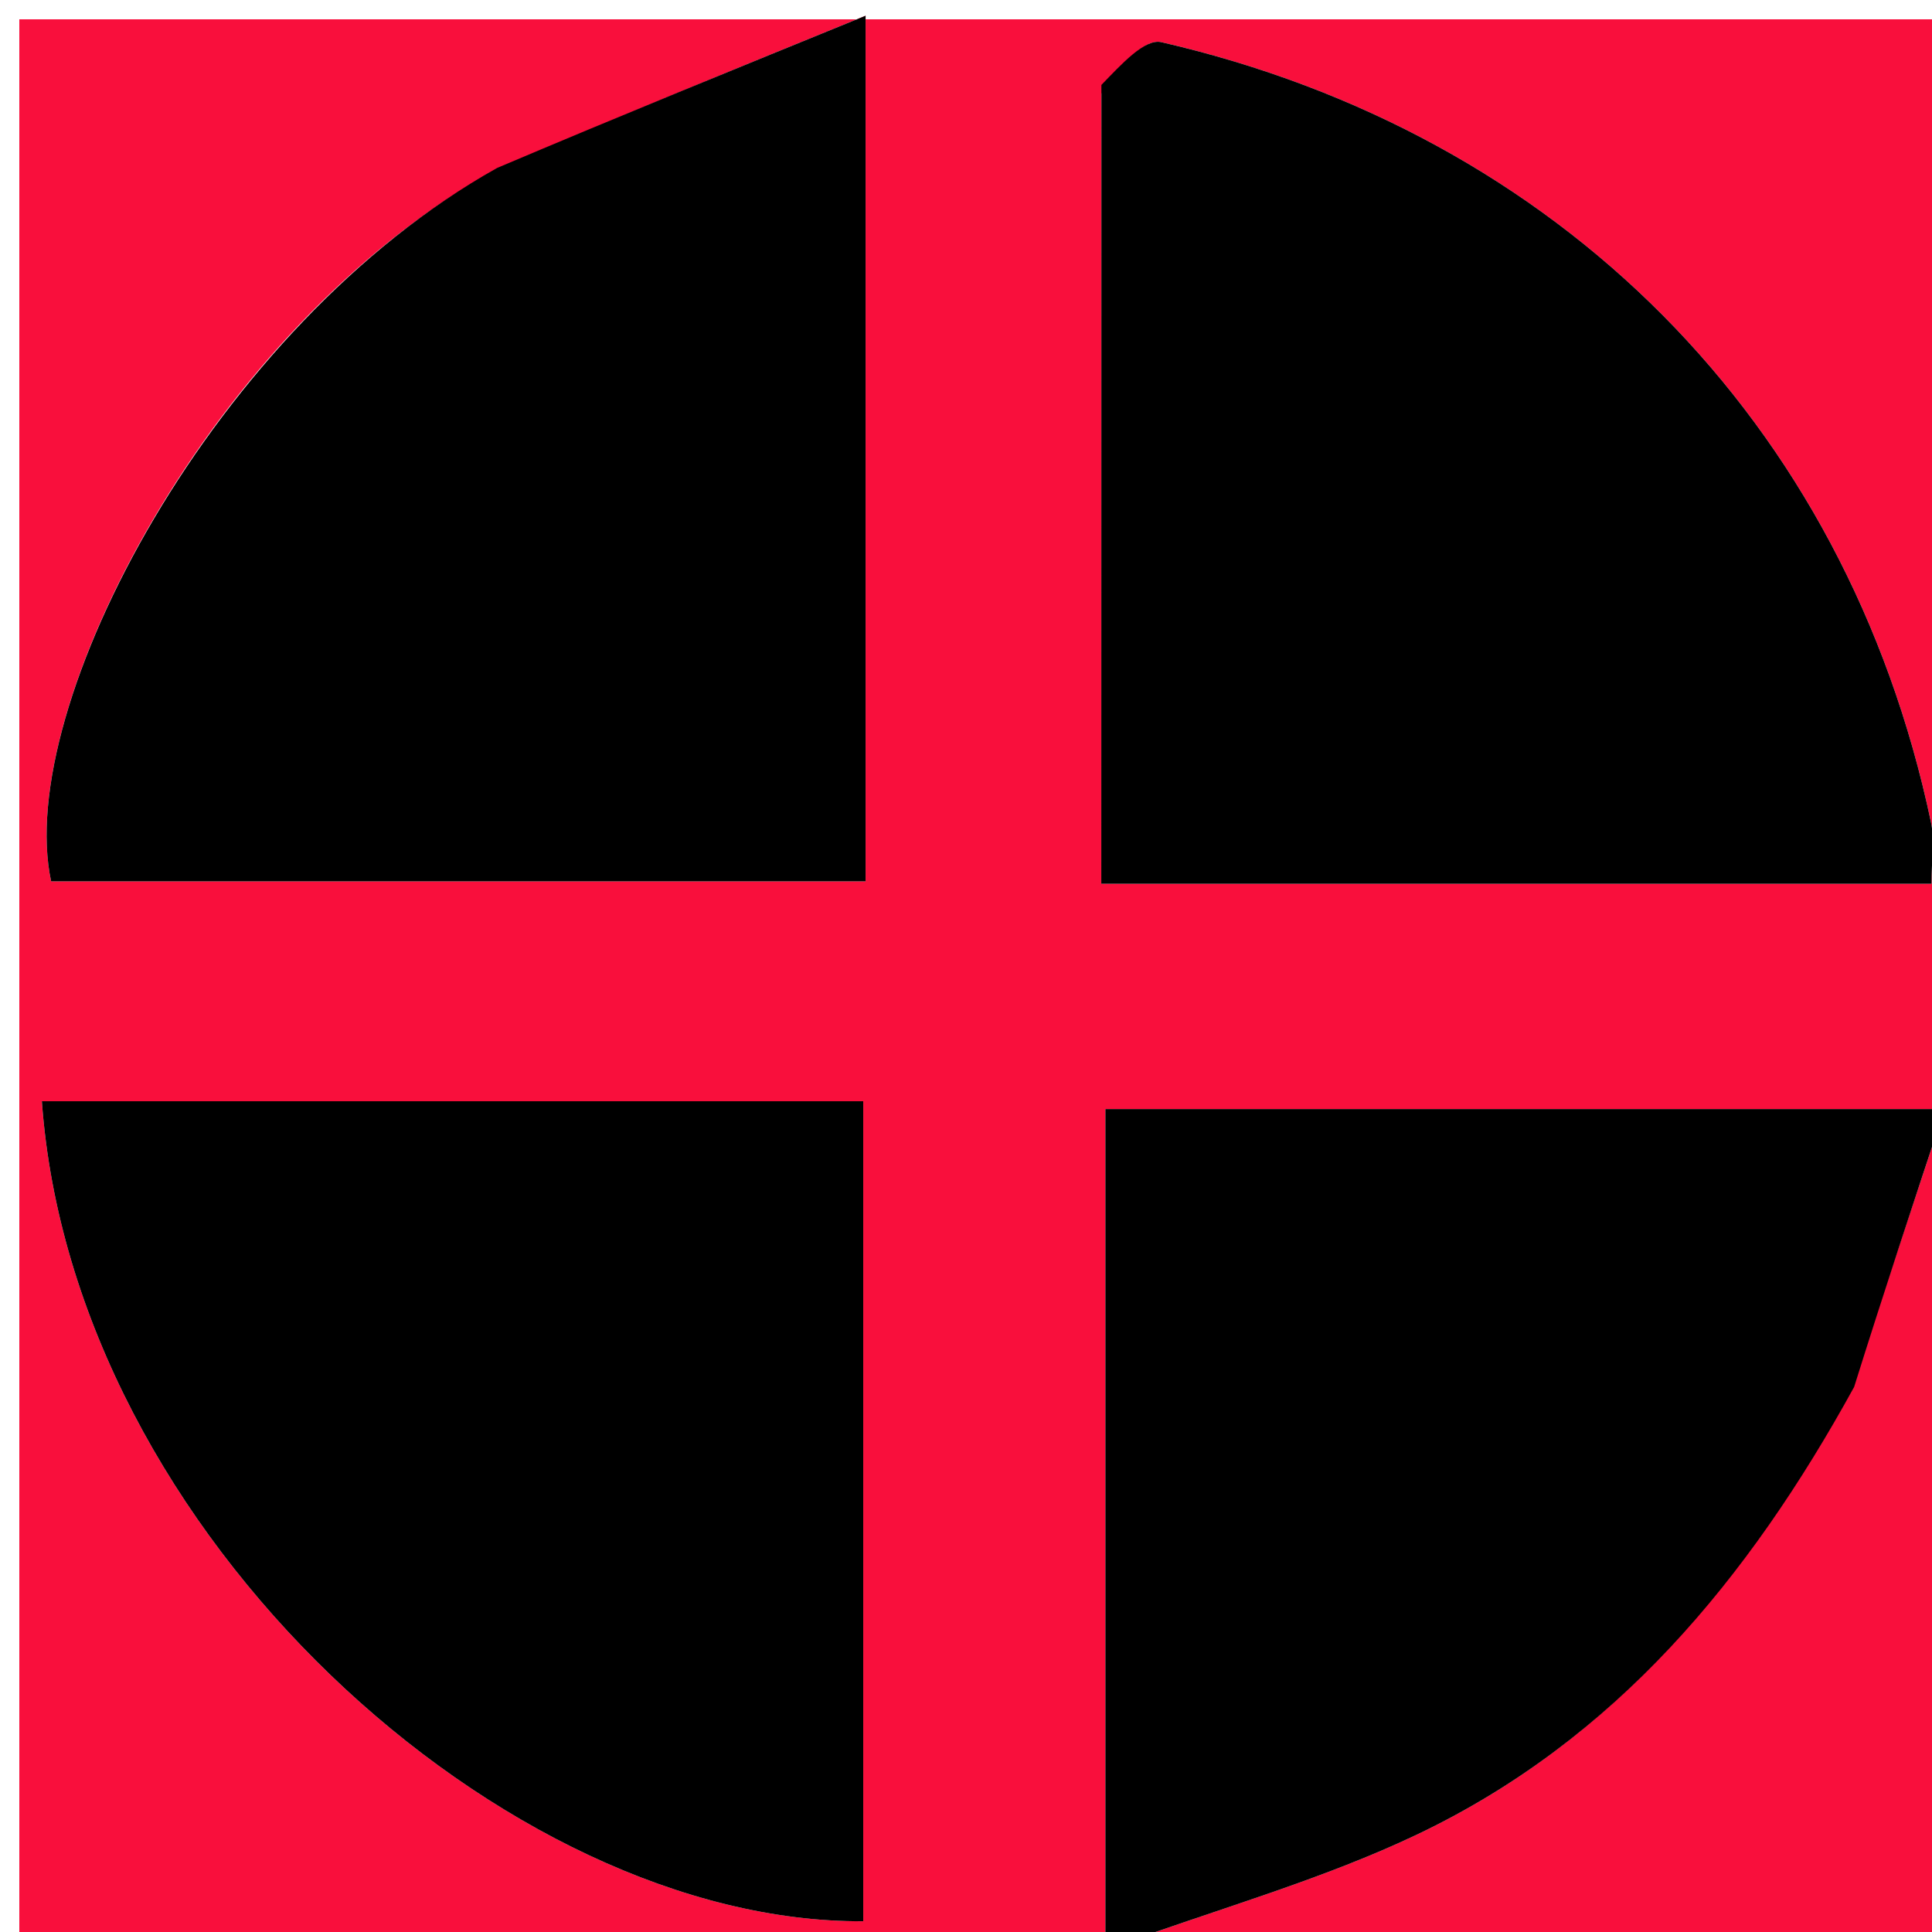 <svg version="1.1" id="Layer_1" xmlns="http://www.w3.org/2000/svg" xmlns:xlink="http://www.w3.org/1999/xlink" x="0px" y="0px"
	 width="100%" viewBox="0 0 100 100" enable-background="new 0 0 100 100" xml:space="preserve">
<path fill="#F90F3C" opacity="1" stroke="none" 
	d="
M56,101 
	C37.333,101 19.167,101 1,101 
	C1,67.667 1,34.333 1,1 
	C34.333,1 67.667,1 101,1 
	C101,34.333 101,67.667 101,101 
	C86.167,101 71.333,101 56,101 
M25.434,8.917 
	C11.113,16.855 0.7,36.596 2.647,45.618 
	C16.715,45.618 30.757,45.618 44.802,45.618 
	C44.802,30.958 44.802,16.681 44.802,0.815 
	C38.08,3.556 32.057,6.011 25.434,8.917 
M57.002,4.856 
	C57.002,18.433 57.002,32.01 57.002,45.744 
	C71.605,45.744 85.657,45.744 99.974,45.744 
	C99.974,44.513 100.146,43.502 99.949,42.569 
	C95.554,21.724 80.623,6.901 60.109,2.182 
	C59.257,1.986 58.054,3.317 57.002,4.856 
M32.486,57 
	C22.389,57 12.292,57 2.167,57 
	C3.778,79.477 26.221,99.561 44.681,99.442 
	C44.681,85.405 44.681,71.368 44.681,57 
	C40.737,57 37.108,57 32.486,57 
M96.005,71.403 
	C97.519,66.842 99.032,62.281 100.651,57.406 
	C85.531,57.406 71.342,57.406 57.214,57.406 
	C57.214,71.762 57.214,85.711 57.214,100.915 
	C63.022,98.801 68.453,97.3 73.455,94.903 
	C83.579,90.05 90.484,81.775 96.005,71.403 
z"/>
<path fill="#000000" opacity="1" stroke="none" 
	d="
M25.735,8.691 
	C32.057,6.011 38.08,3.556 44.802,0.815 
	C44.802,16.681 44.802,30.958 44.802,45.618 
	C30.757,45.618 16.715,45.618 2.647,45.618 
	C0.7,36.596 11.113,16.855 25.735,8.691 
z"/>
<path fill="#000000" opacity="1" stroke="none" 
	d="
M57.008,4.396 
	C58.054,3.317 59.257,1.986 60.109,2.182 
	C80.623,6.901 95.554,21.724 99.949,42.569 
	C100.146,43.502 99.974,44.513 99.974,45.744 
	C85.657,45.744 71.605,45.744 57.002,45.744 
	C57.002,32.01 57.002,18.433 57.008,4.396 
z"/>
<path fill="#000000" opacity="1" stroke="none" 
	d="
M32.982,57 
	C37.108,57 40.737,57 44.681,57 
	C44.681,71.368 44.681,85.405 44.681,99.443 
	C26.221,99.561 3.778,79.477 2.167,57 
	C12.292,57 22.389,57 32.982,57 
z"/>
<path fill="#000000" opacity="1" stroke="none" 
	d="
M95.97,71.788 
	C90.484,81.775 83.579,90.05 73.455,94.903 
	C68.453,97.3 63.022,98.801 57.214,100.915 
	C57.214,85.711 57.214,71.762 57.214,57.406 
	C71.342,57.406 85.531,57.406 100.651,57.406 
	C99.032,62.281 97.519,66.842 95.97,71.788 
z"/>
</svg>